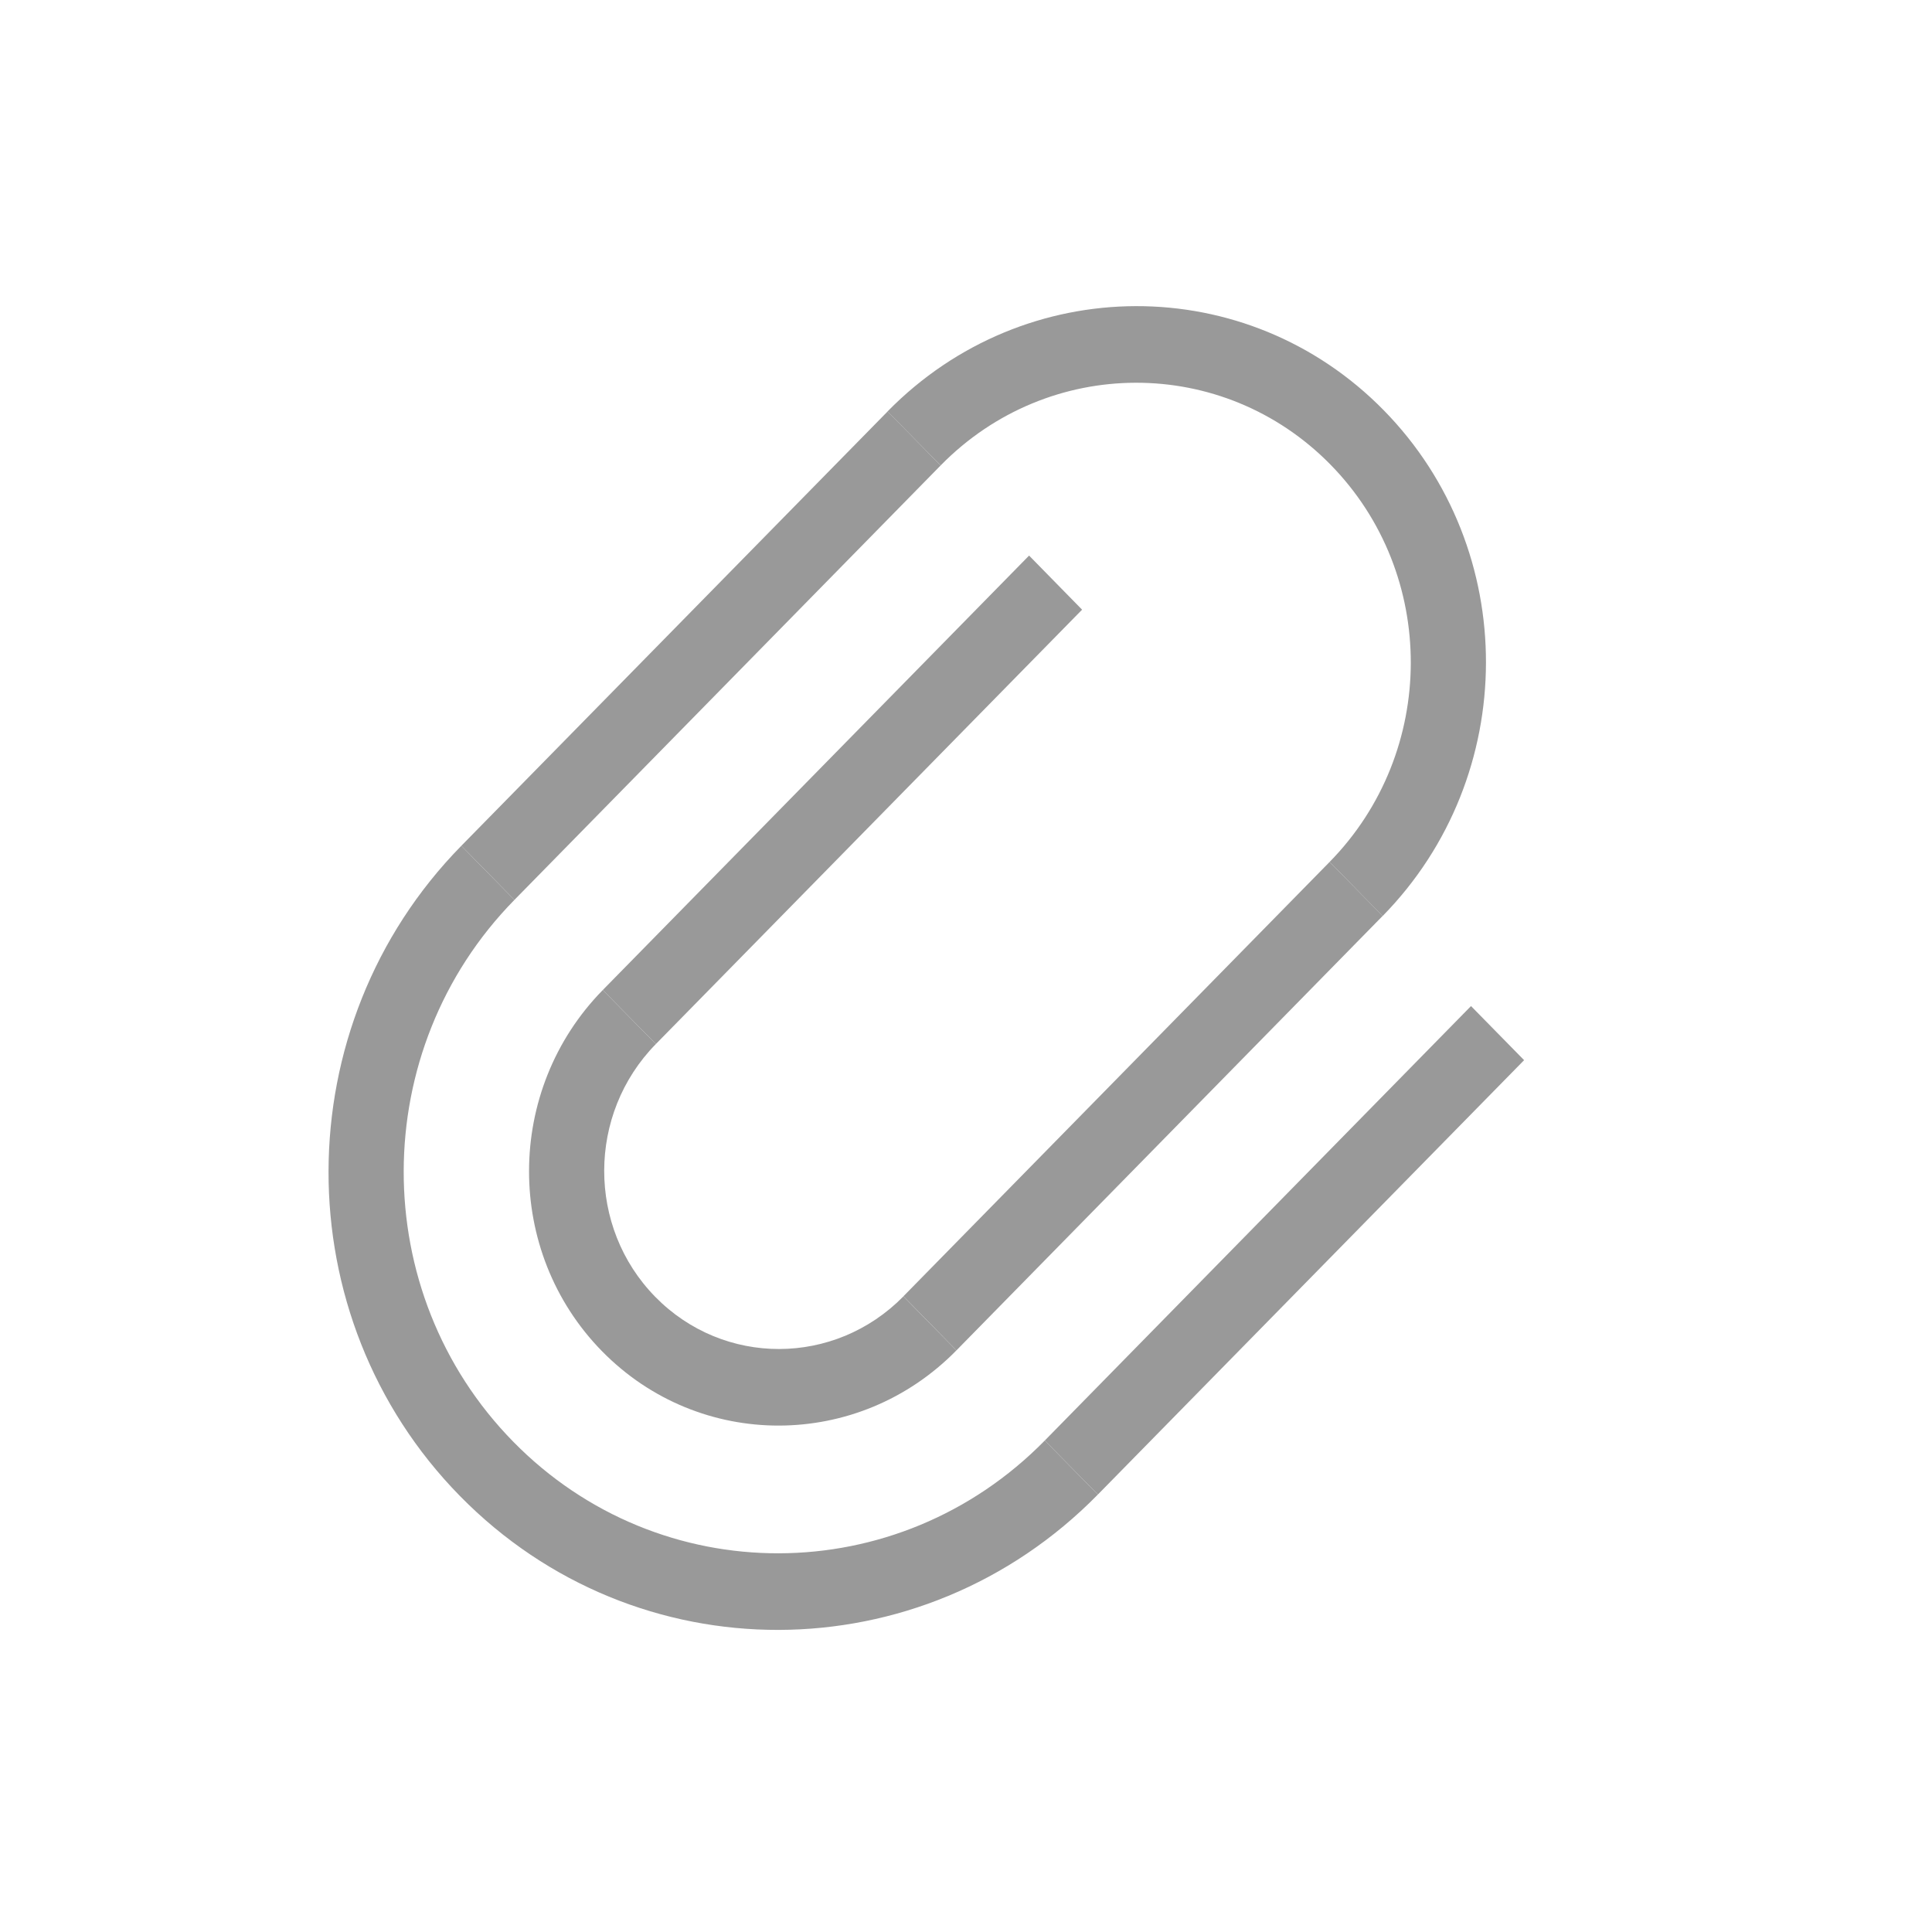 <svg width="23" height="23" viewBox="0 0 23 23" fill="none" xmlns="http://www.w3.org/2000/svg">
<path fill-rule="evenodd" clip-rule="evenodd" d="M5.492 10.069L10.567 4.898L11.198 5.541L6.124 10.713L5.492 10.069Z" fill="#999999"/>
<path fill-rule="evenodd" clip-rule="evenodd" d="M7.176 11.786L12.251 6.614L12.882 7.258L7.808 12.429L7.176 11.786Z" fill="#999999"/>
<path fill-rule="evenodd" clip-rule="evenodd" d="M10.755 15.432L15.829 10.261L16.46 10.904L11.386 16.076L10.755 15.432Z" fill="#999999"/>
<path fill-rule="evenodd" clip-rule="evenodd" d="M12.438 17.149L17.512 11.977L18.144 12.621L13.07 17.792L12.438 17.149Z" fill="#999999"/>
<path fill-rule="evenodd" clip-rule="evenodd" d="M12.438 17.149C10.687 18.934 7.853 18.94 6.11 17.163C4.366 15.386 4.372 12.498 6.124 10.713L5.492 10.069C3.391 12.211 3.383 15.677 5.475 17.809C7.568 19.942 10.968 19.934 13.07 17.792L12.438 17.149Z" fill="#999999"/>
<path fill-rule="evenodd" clip-rule="evenodd" d="M15.829 10.261L16.46 10.905C18.095 9.238 18.101 6.543 16.473 4.884C14.846 3.226 12.201 3.232 10.566 4.898L11.198 5.541C12.482 4.232 14.56 4.228 15.839 5.531C17.118 6.834 17.113 8.952 15.829 10.261Z" fill="#999999"/>
<path fill-rule="evenodd" clip-rule="evenodd" d="M7.176 11.786C6.009 12.976 6.005 14.901 7.167 16.086C8.329 17.27 10.219 17.266 11.386 16.076L10.755 15.433C9.937 16.266 8.615 16.269 7.801 15.439C6.988 14.61 6.99 13.262 7.808 12.429L7.176 11.786Z" fill="#999999"/>
</svg>
